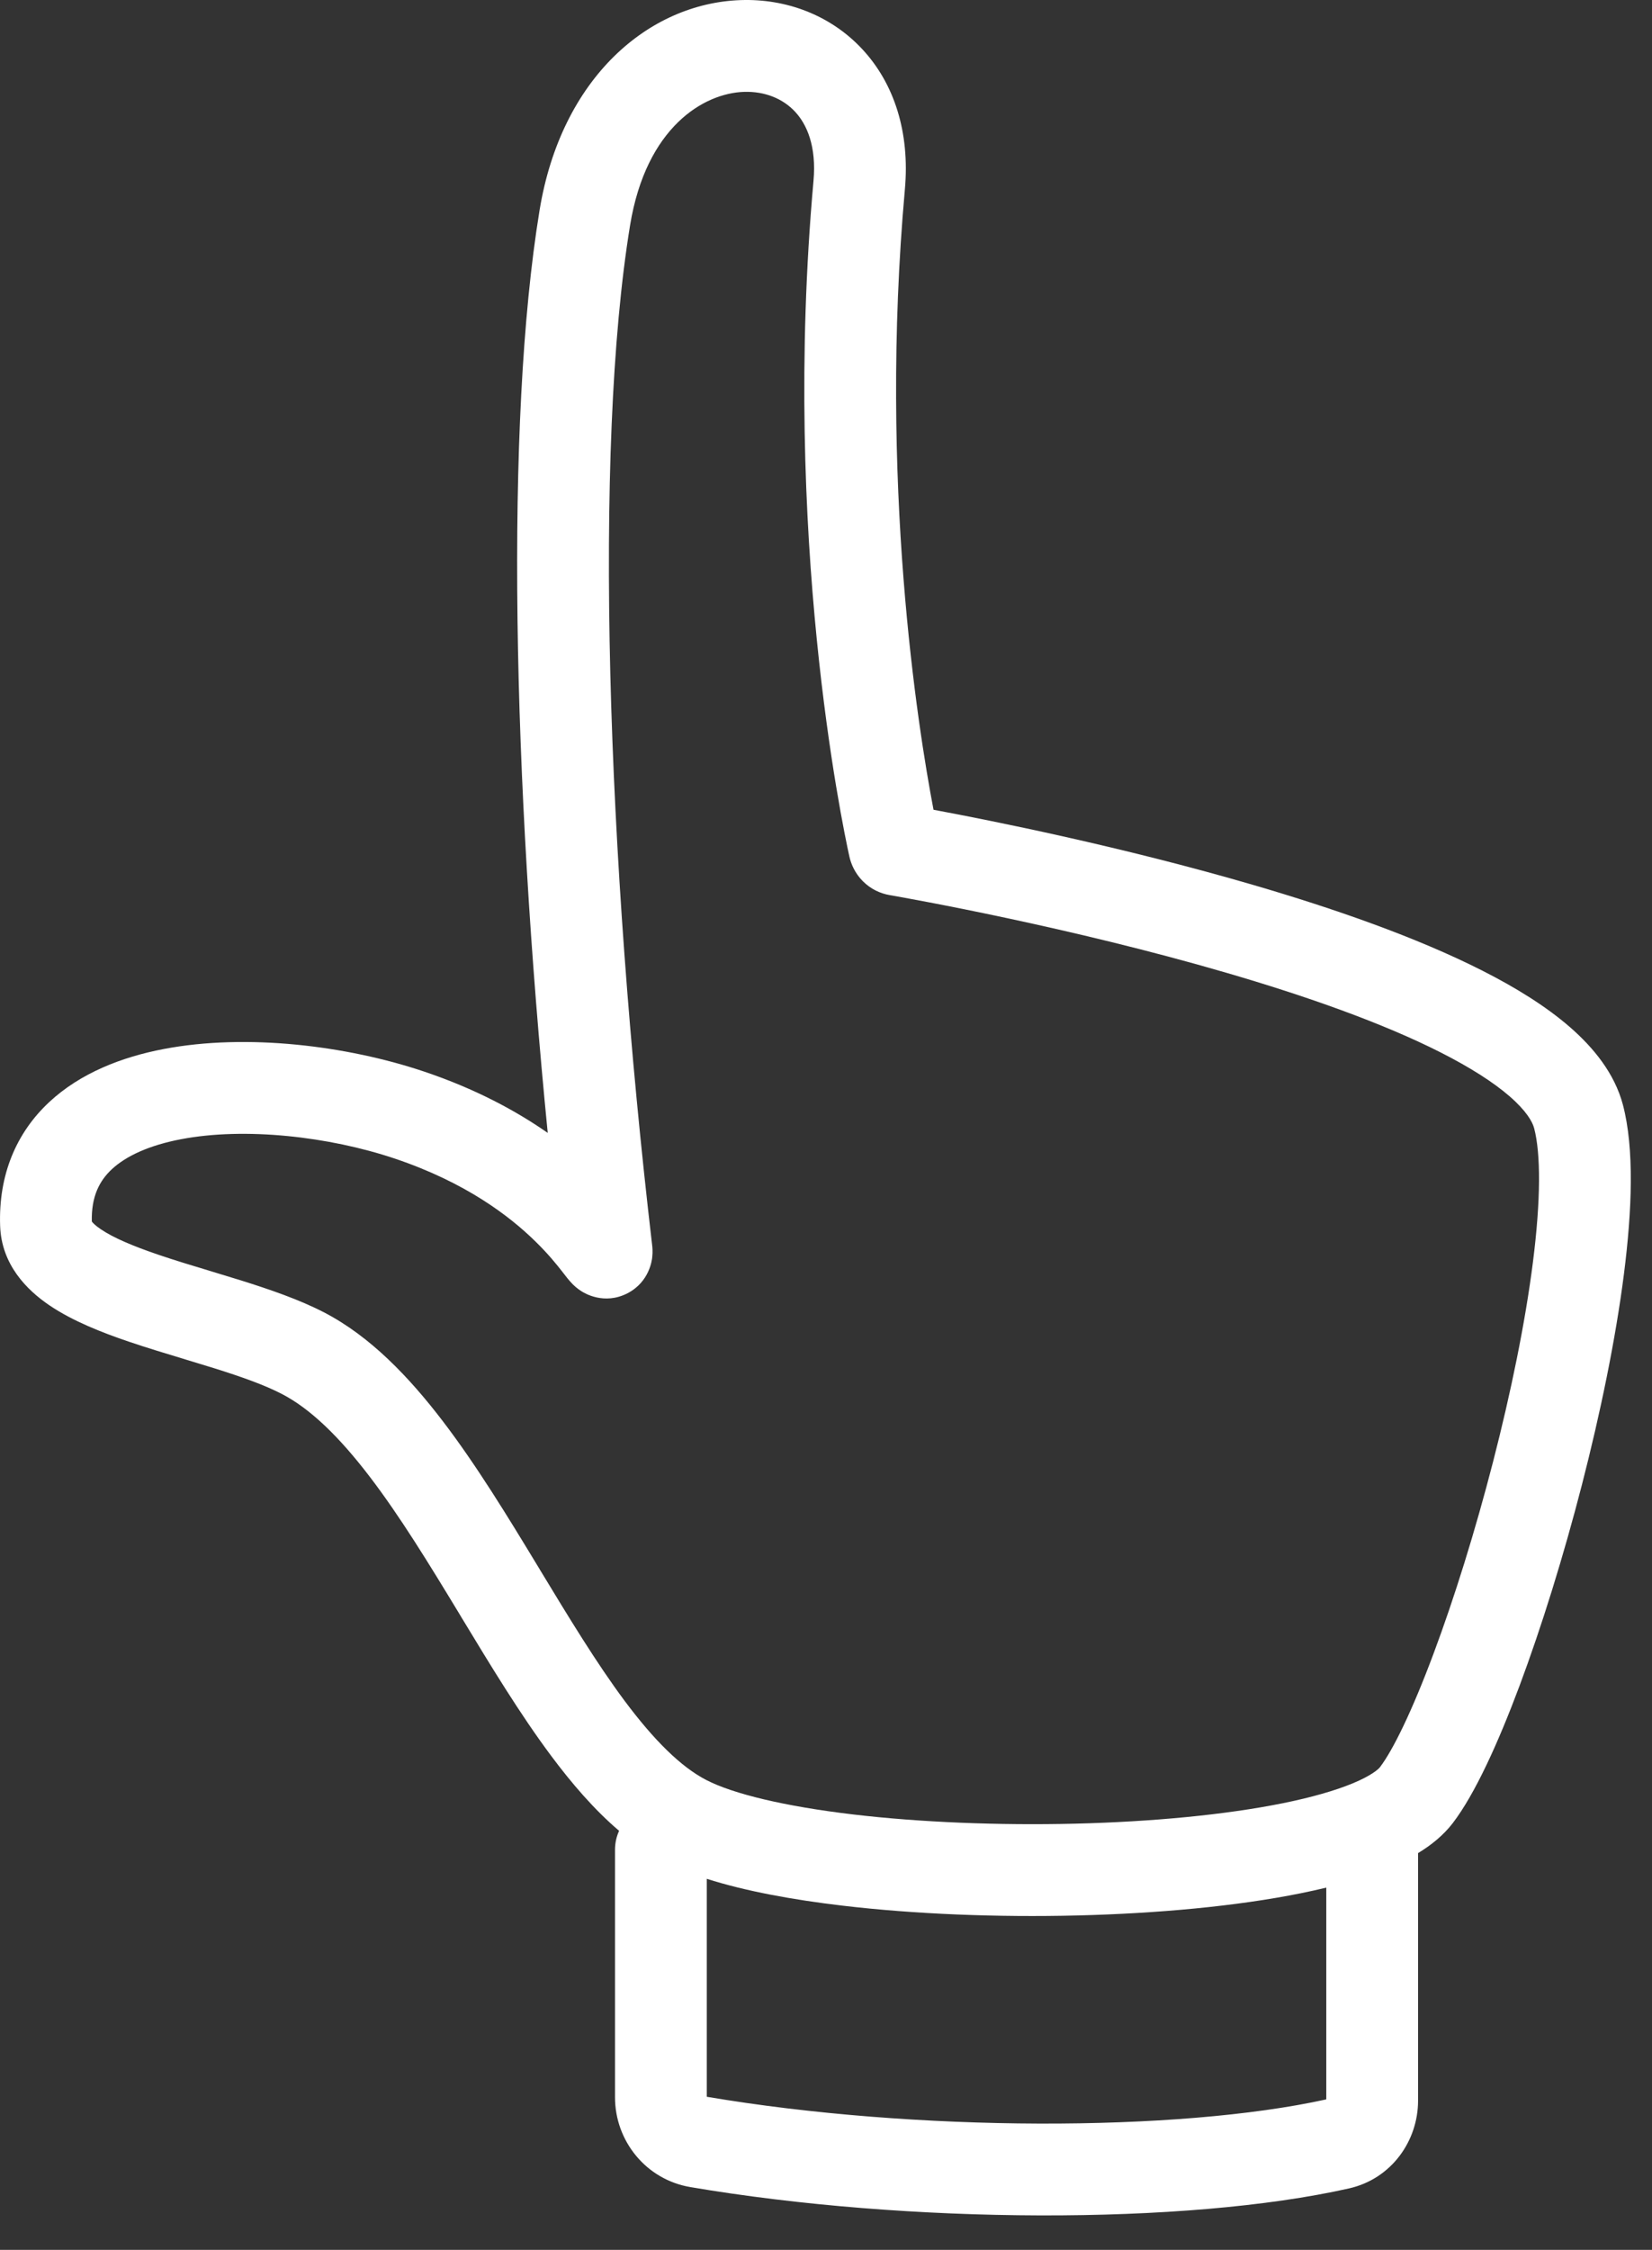 <svg width="36" height="49" viewBox="0 0 36 49" fill="none" xmlns="http://www.w3.org/2000/svg">
<rect x="0" y="0" width="36" height="49" fill="#333333" stroke="none"/>
<path fill-rule="evenodd" clip-rule="evenodd" d="M19.719 4.123C19.83 2.886 19.49 1.821 18.788 1.068C18.093 0.323 17.123 -0.031 16.144 0.002C14.14 0.069 12.232 1.689 11.758 4.58C10.998 9.214 11.177 17.001 11.936 24.674C11.245 24.192 10.359 23.713 9.236 23.336C7.563 22.775 5.378 22.501 3.566 22.847C2.657 23.021 1.753 23.368 1.071 24.004C0.357 24.67 -0.036 25.586 0.003 26.7C0.032 27.544 0.586 28.098 1.083 28.433C1.584 28.771 2.218 29.021 2.815 29.223C3.199 29.353 3.624 29.482 4.03 29.604L4.034 29.606L4.041 29.608C4.258 29.674 4.469 29.737 4.664 29.798C5.267 29.987 5.77 30.166 6.143 30.36C6.762 30.68 7.392 31.291 8.056 32.16C8.715 33.022 9.343 34.048 9.996 35.125L10.075 35.257L10.076 35.258C10.692 36.275 11.333 37.333 12.007 38.236C12.452 38.833 12.943 39.407 13.491 39.874C13.434 39.999 13.402 40.139 13.402 40.286V45.677C13.402 46.626 14.075 47.469 15.044 47.633C19.786 48.438 25.835 48.463 29.398 47.662C30.324 47.453 30.902 46.625 30.902 45.752V40.383C30.902 40.375 30.902 40.367 30.902 40.359C31.191 40.184 31.456 39.97 31.659 39.705C32.143 39.072 32.648 37.959 33.114 36.714C33.593 35.432 34.071 33.896 34.474 32.333C34.876 30.772 35.208 29.165 35.389 27.743C35.565 26.36 35.617 25.019 35.367 24.065C35.185 23.375 34.722 22.813 34.206 22.365C33.681 21.91 33.02 21.503 32.303 21.14C30.866 20.411 29.063 19.785 27.302 19.271C24.454 18.44 21.605 17.871 20.343 17.636C20.001 15.844 19.148 10.492 19.719 4.123ZM28.902 41.111C28.723 41.154 28.538 41.195 28.35 41.233C26.945 41.517 25.223 41.674 23.48 41.717C21.733 41.76 19.932 41.689 18.363 41.504C17.278 41.376 16.244 41.188 15.402 40.919V45.666C19.941 46.433 25.661 46.437 28.902 45.723V41.111ZM13.731 4.904C14.082 2.763 15.342 2.03 16.211 2.001C16.669 1.986 17.061 2.149 17.325 2.432C17.581 2.706 17.796 3.181 17.727 3.944C17.035 11.658 18.349 17.925 18.509 18.653C18.547 18.823 18.633 19.02 18.801 19.19C18.973 19.364 19.184 19.46 19.389 19.495C19.871 19.579 23.319 20.192 26.741 21.191C28.457 21.692 30.124 22.277 31.398 22.923C32.036 23.247 32.54 23.568 32.896 23.876C33.261 24.193 33.395 24.431 33.432 24.573C33.577 25.126 33.578 26.134 33.405 27.49C33.238 28.807 32.925 30.329 32.537 31.834C32.149 33.339 31.692 34.806 31.24 36.013C30.776 37.257 30.356 38.117 30.07 38.49C30.038 38.532 29.887 38.67 29.48 38.839C29.096 38.998 28.582 39.146 27.954 39.273C26.699 39.526 25.101 39.677 23.431 39.718C21.764 39.758 20.059 39.69 18.597 39.518C17.098 39.341 15.975 39.069 15.389 38.766C14.837 38.48 14.252 37.901 13.61 37.041C12.996 36.216 12.399 35.232 11.765 34.186L11.764 34.183L11.706 34.088C11.063 33.027 10.38 31.907 9.645 30.946C8.916 29.993 8.071 29.106 7.064 28.584C6.522 28.303 5.874 28.082 5.263 27.89C5.022 27.815 4.791 27.745 4.566 27.677L4.56 27.675C4.179 27.56 3.816 27.451 3.457 27.329C2.889 27.136 2.469 26.956 2.201 26.775C2.072 26.688 2.019 26.63 2.001 26.603C1.988 26.06 2.166 25.718 2.436 25.466C2.744 25.179 3.245 24.945 3.941 24.812C5.341 24.544 7.172 24.753 8.6 25.232C10.15 25.752 11.108 26.489 11.667 27.037C11.948 27.311 12.135 27.545 12.257 27.701L12.273 27.722C12.316 27.779 12.403 27.891 12.474 27.963C12.497 27.986 12.57 28.06 12.678 28.127L12.681 28.128C12.731 28.16 13.166 28.429 13.675 28.166C14.157 27.916 14.207 27.436 14.213 27.382L14.213 27.379C14.227 27.258 14.216 27.16 14.212 27.126C13.222 18.671 12.93 9.791 13.731 4.904ZM1.991 26.586C1.992 26.586 1.994 26.59 1.996 26.596C1.992 26.59 1.991 26.586 1.991 26.586Z" fill="white"/>
</svg>